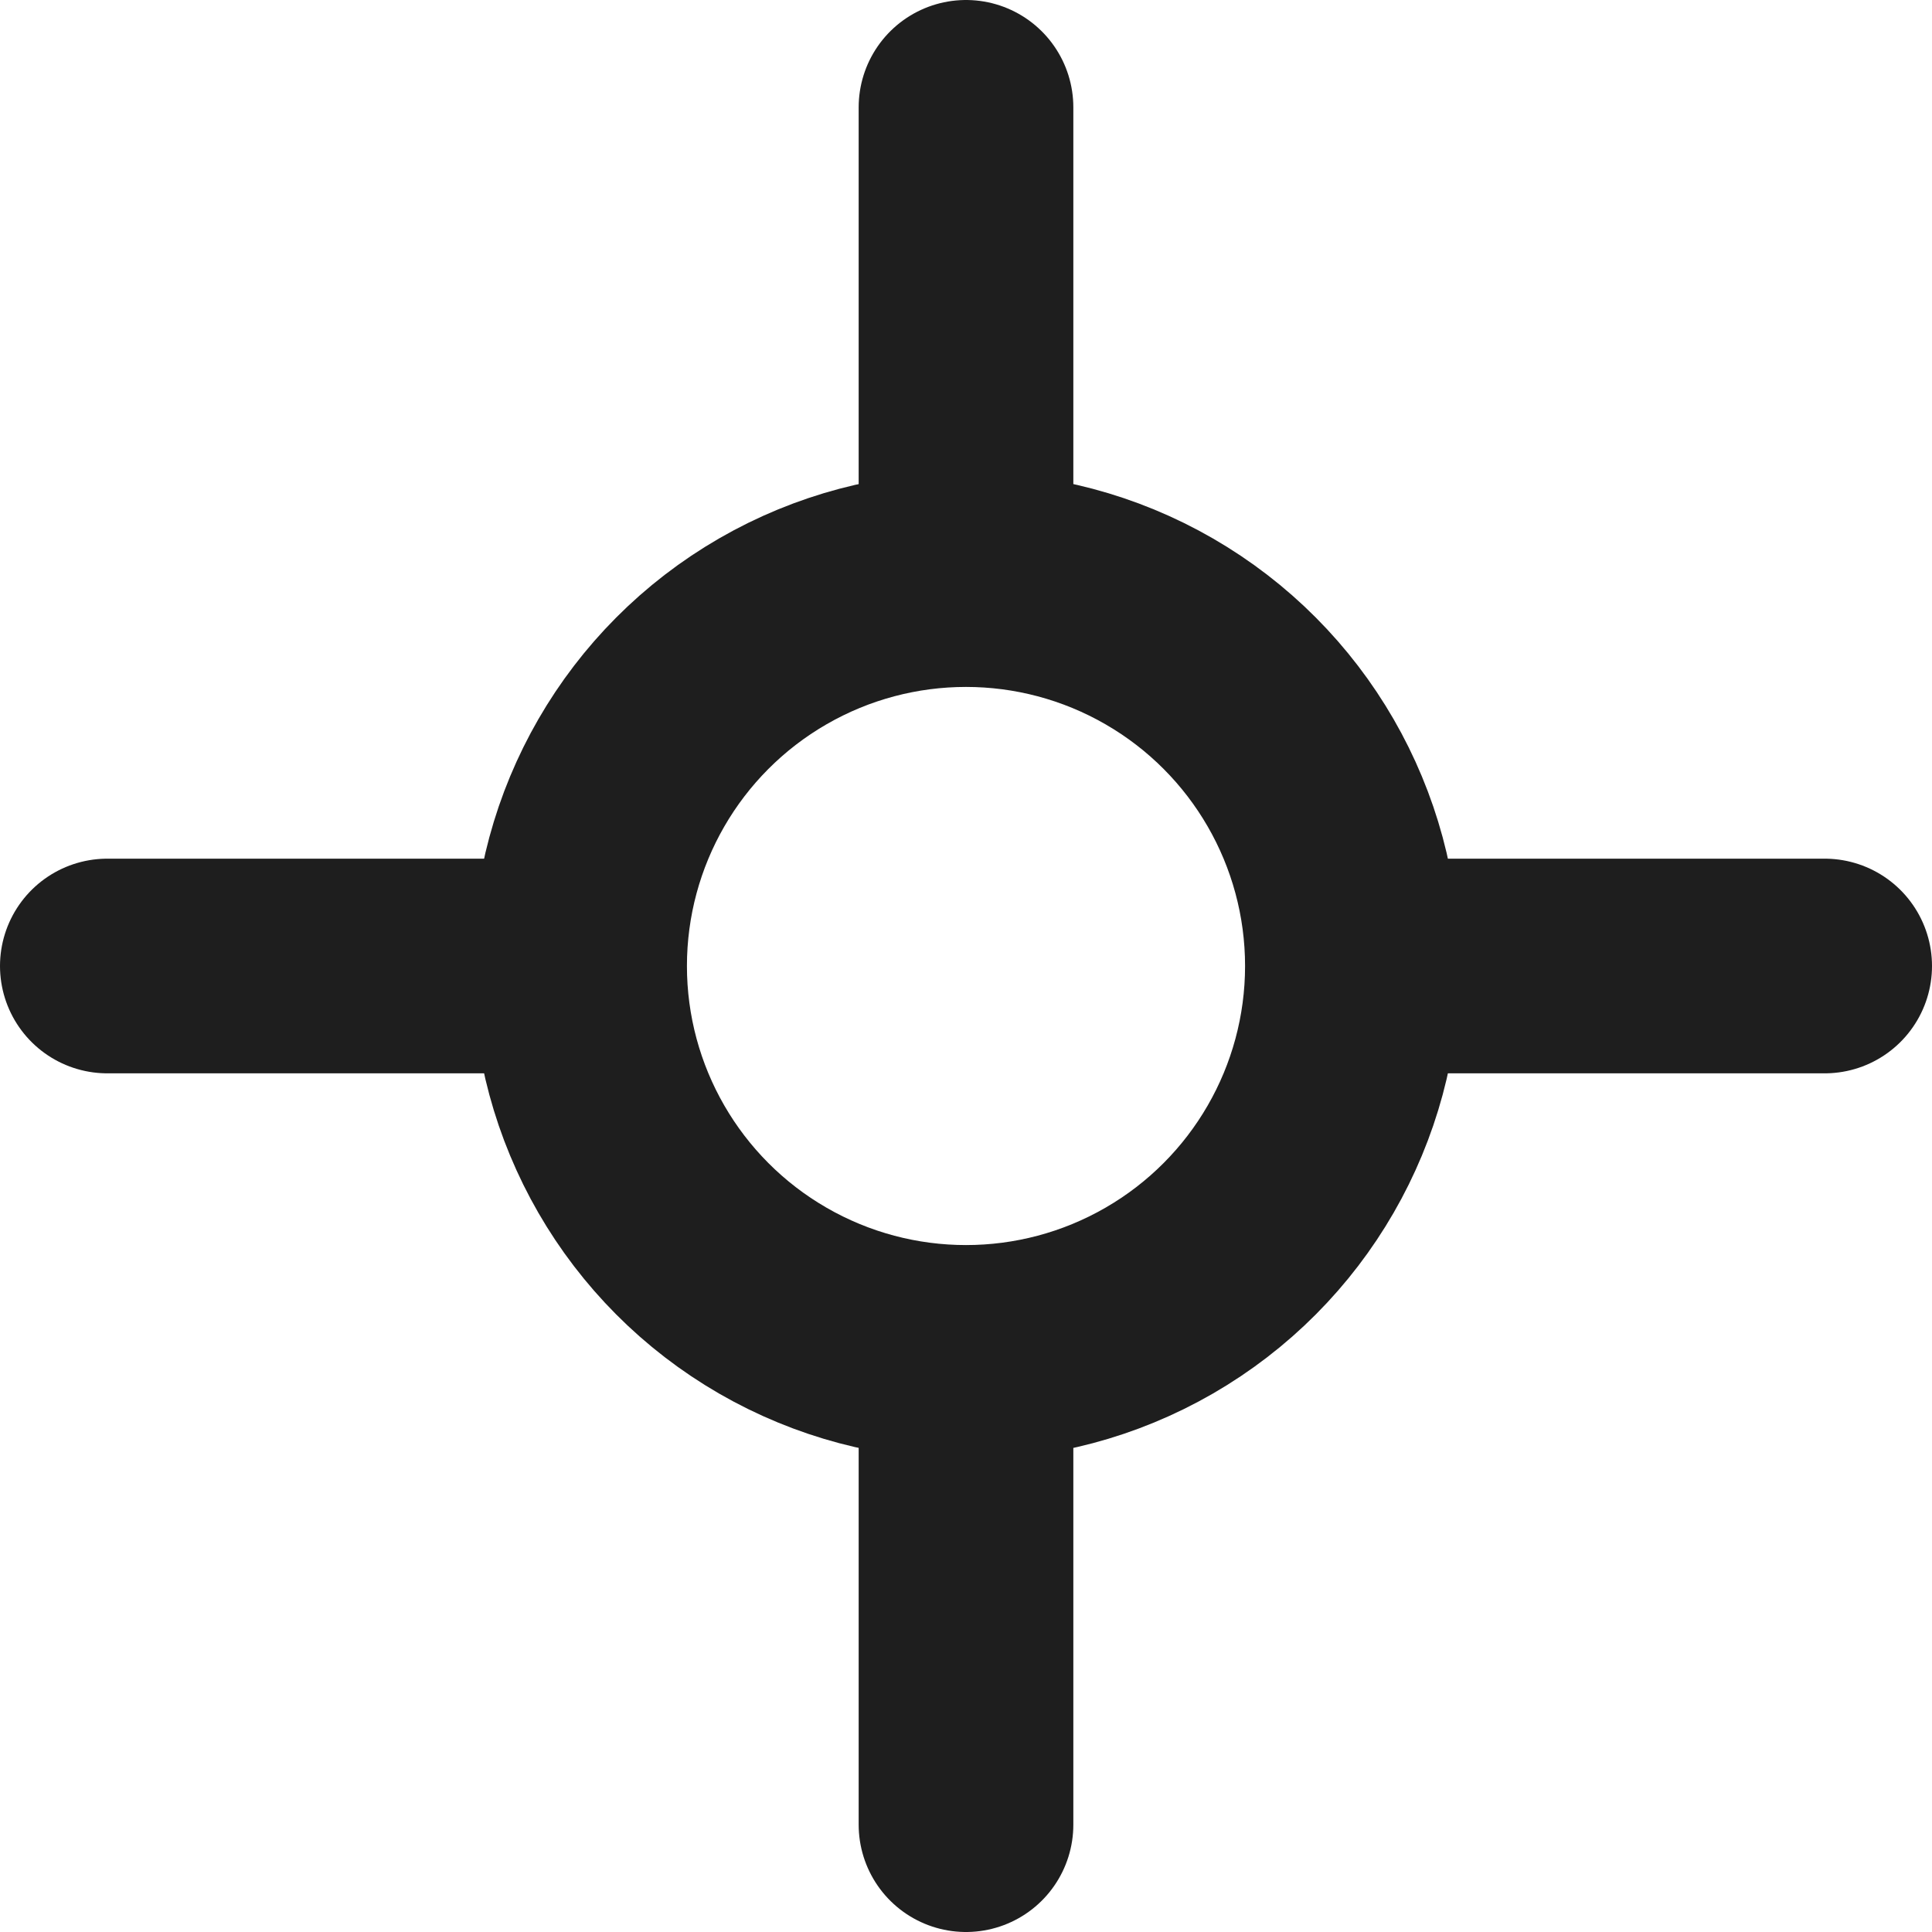 <svg width="45" height="45" viewBox="0 0 45 45" fill="none" xmlns="http://www.w3.org/2000/svg">
<circle cx="22.5" cy="22.5" r="9" stroke="#1E1E1E" stroke-width="5"/>
<line x1="22.5" y1="2.5" x2="22.5" y2="12.5" stroke="#1E1E1E" stroke-width="5" stroke-linecap="round"/>
<line x1="22.5" y1="32.5" x2="22.5" y2="42.5" stroke="#1E1E1E" stroke-width="5" stroke-linecap="round"/>
<line x1="2.5" y1="22.5" x2="12.5" y2="22.5" stroke="#1E1E1E" stroke-width="5" stroke-linecap="round"/>
<line x1="32.5" y1="22.5" x2="42.5" y2="22.5" stroke="#1E1E1E" stroke-width="5" stroke-linecap="round"/>
</svg>
